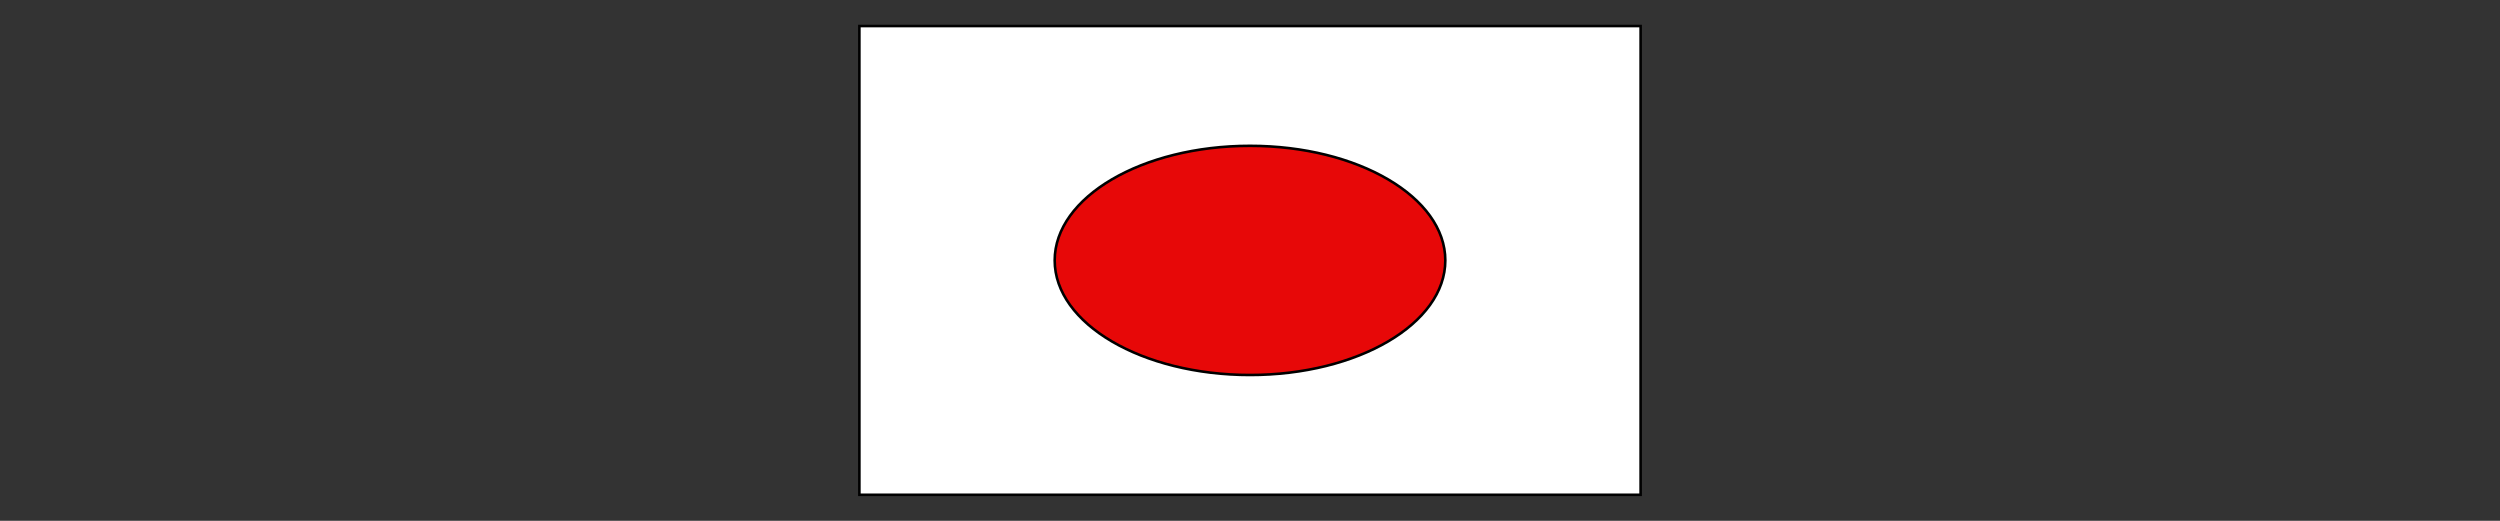 <svg xmlns="http://www.w3.org/2000/svg" viewBox="0 0 960 200" style="isolation:isolate">
  <rect x="0" y="0" width="960" height="200" fill="#333333" stroke="none"/>
  <defs>
    <clipPath id="a">
      <path d="M0 0h960v200H0z"/>
    </clipPath>
  </defs>
  <g stroke="#000" stroke-linecap="square" clip-path="url(#a)">
    <path fill="#FFF" stroke-miterlimit="2" d="M330 10h300v180H330z" vector-effect="non-scaling-stroke"/>
    <ellipse cx="480" cy="100" fill="#E70808" stroke-miterlimit="3" rx="75" ry="44" vector-effect="non-scaling-stroke"/>
  </g>
</svg>
